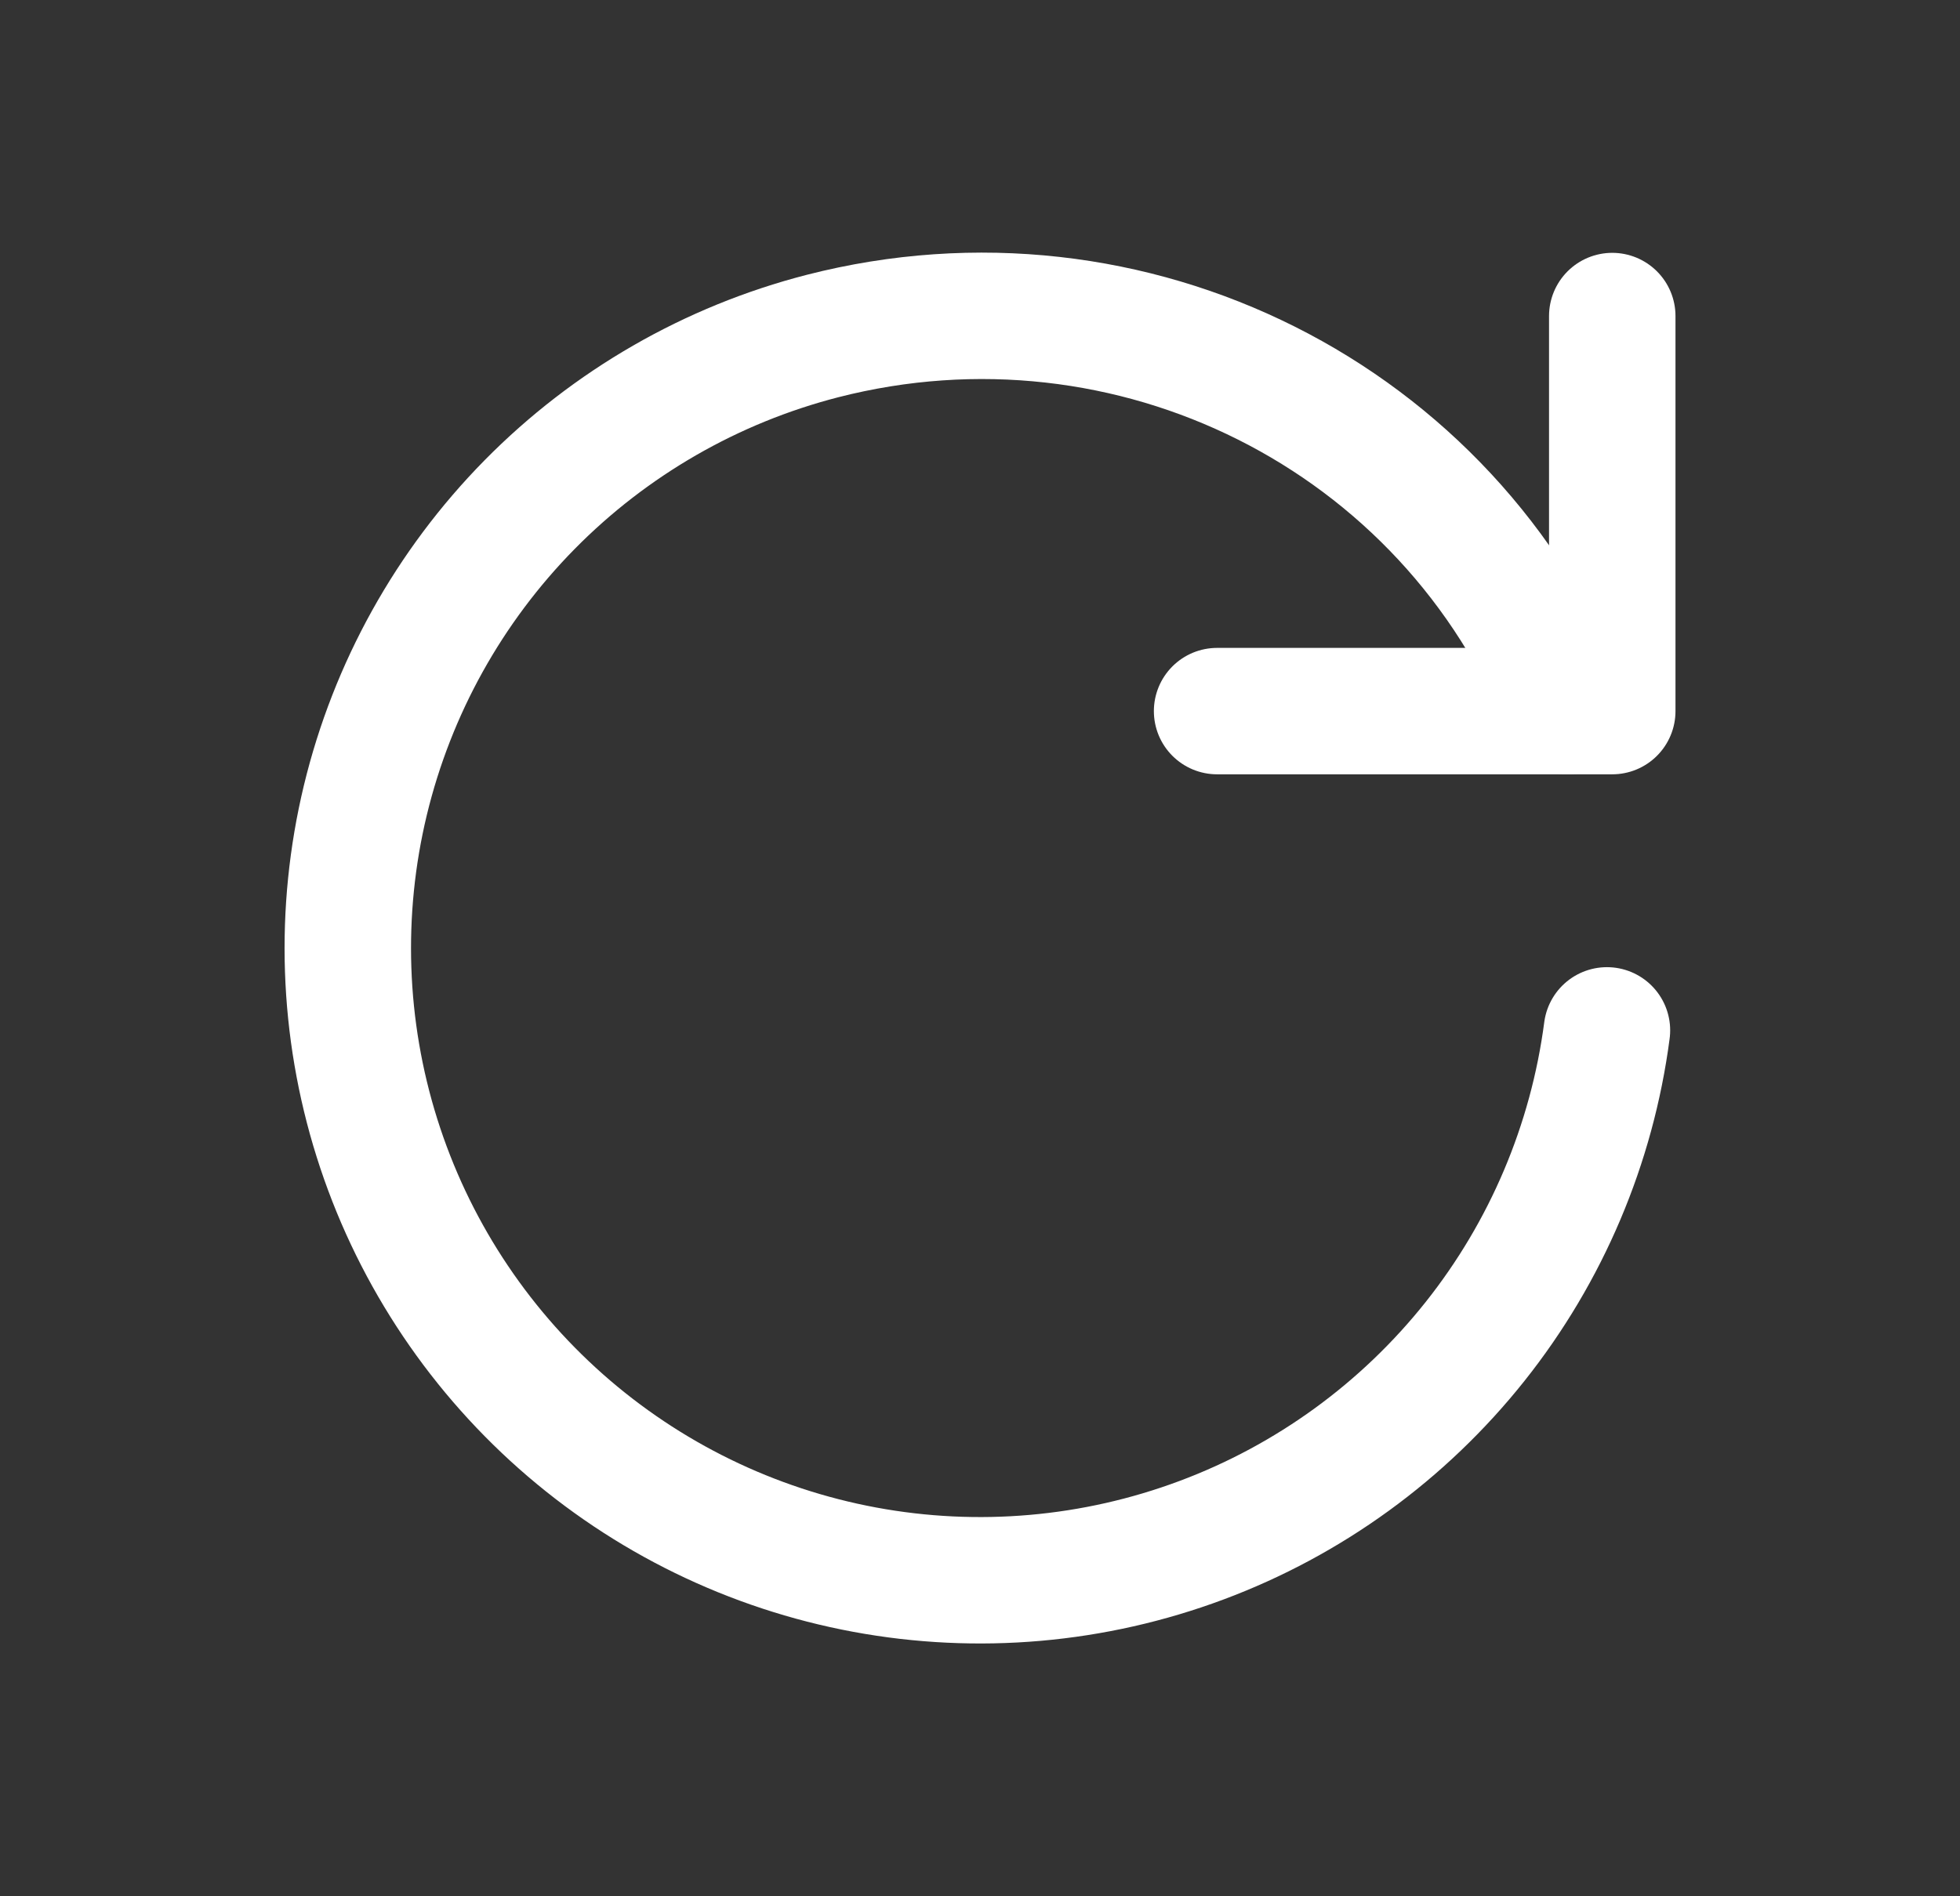 <svg width="31" height="30" viewBox="0 0 31 30" fill="none" xmlns="http://www.w3.org/2000/svg">
<rect x="0" y="0" width="31" height="30" fill="#333333" stroke="none"/>
<path d="M25.416 16.301C25.18 18.101 24.459 19.803 23.329 21.224C22.199 22.645 20.704 23.732 19.004 24.367C17.303 25.003 15.462 25.164 13.677 24.833C11.892 24.502 10.231 23.691 8.872 22.488C7.513 21.284 6.507 19.734 5.962 18.002C5.417 16.27 5.354 14.423 5.779 12.658C6.205 10.893 7.102 9.278 8.376 7.984C9.65 6.691 11.252 5.768 13.01 5.316C17.884 4.066 22.929 6.575 24.791 11.25" stroke="white" stroke-width="2" stroke-linecap="round" stroke-linejoin="round"/>
<path d="M25.5 5V11.25H19.25" stroke="white" stroke-width="2" stroke-linecap="round" stroke-linejoin="round"/>
</svg>

